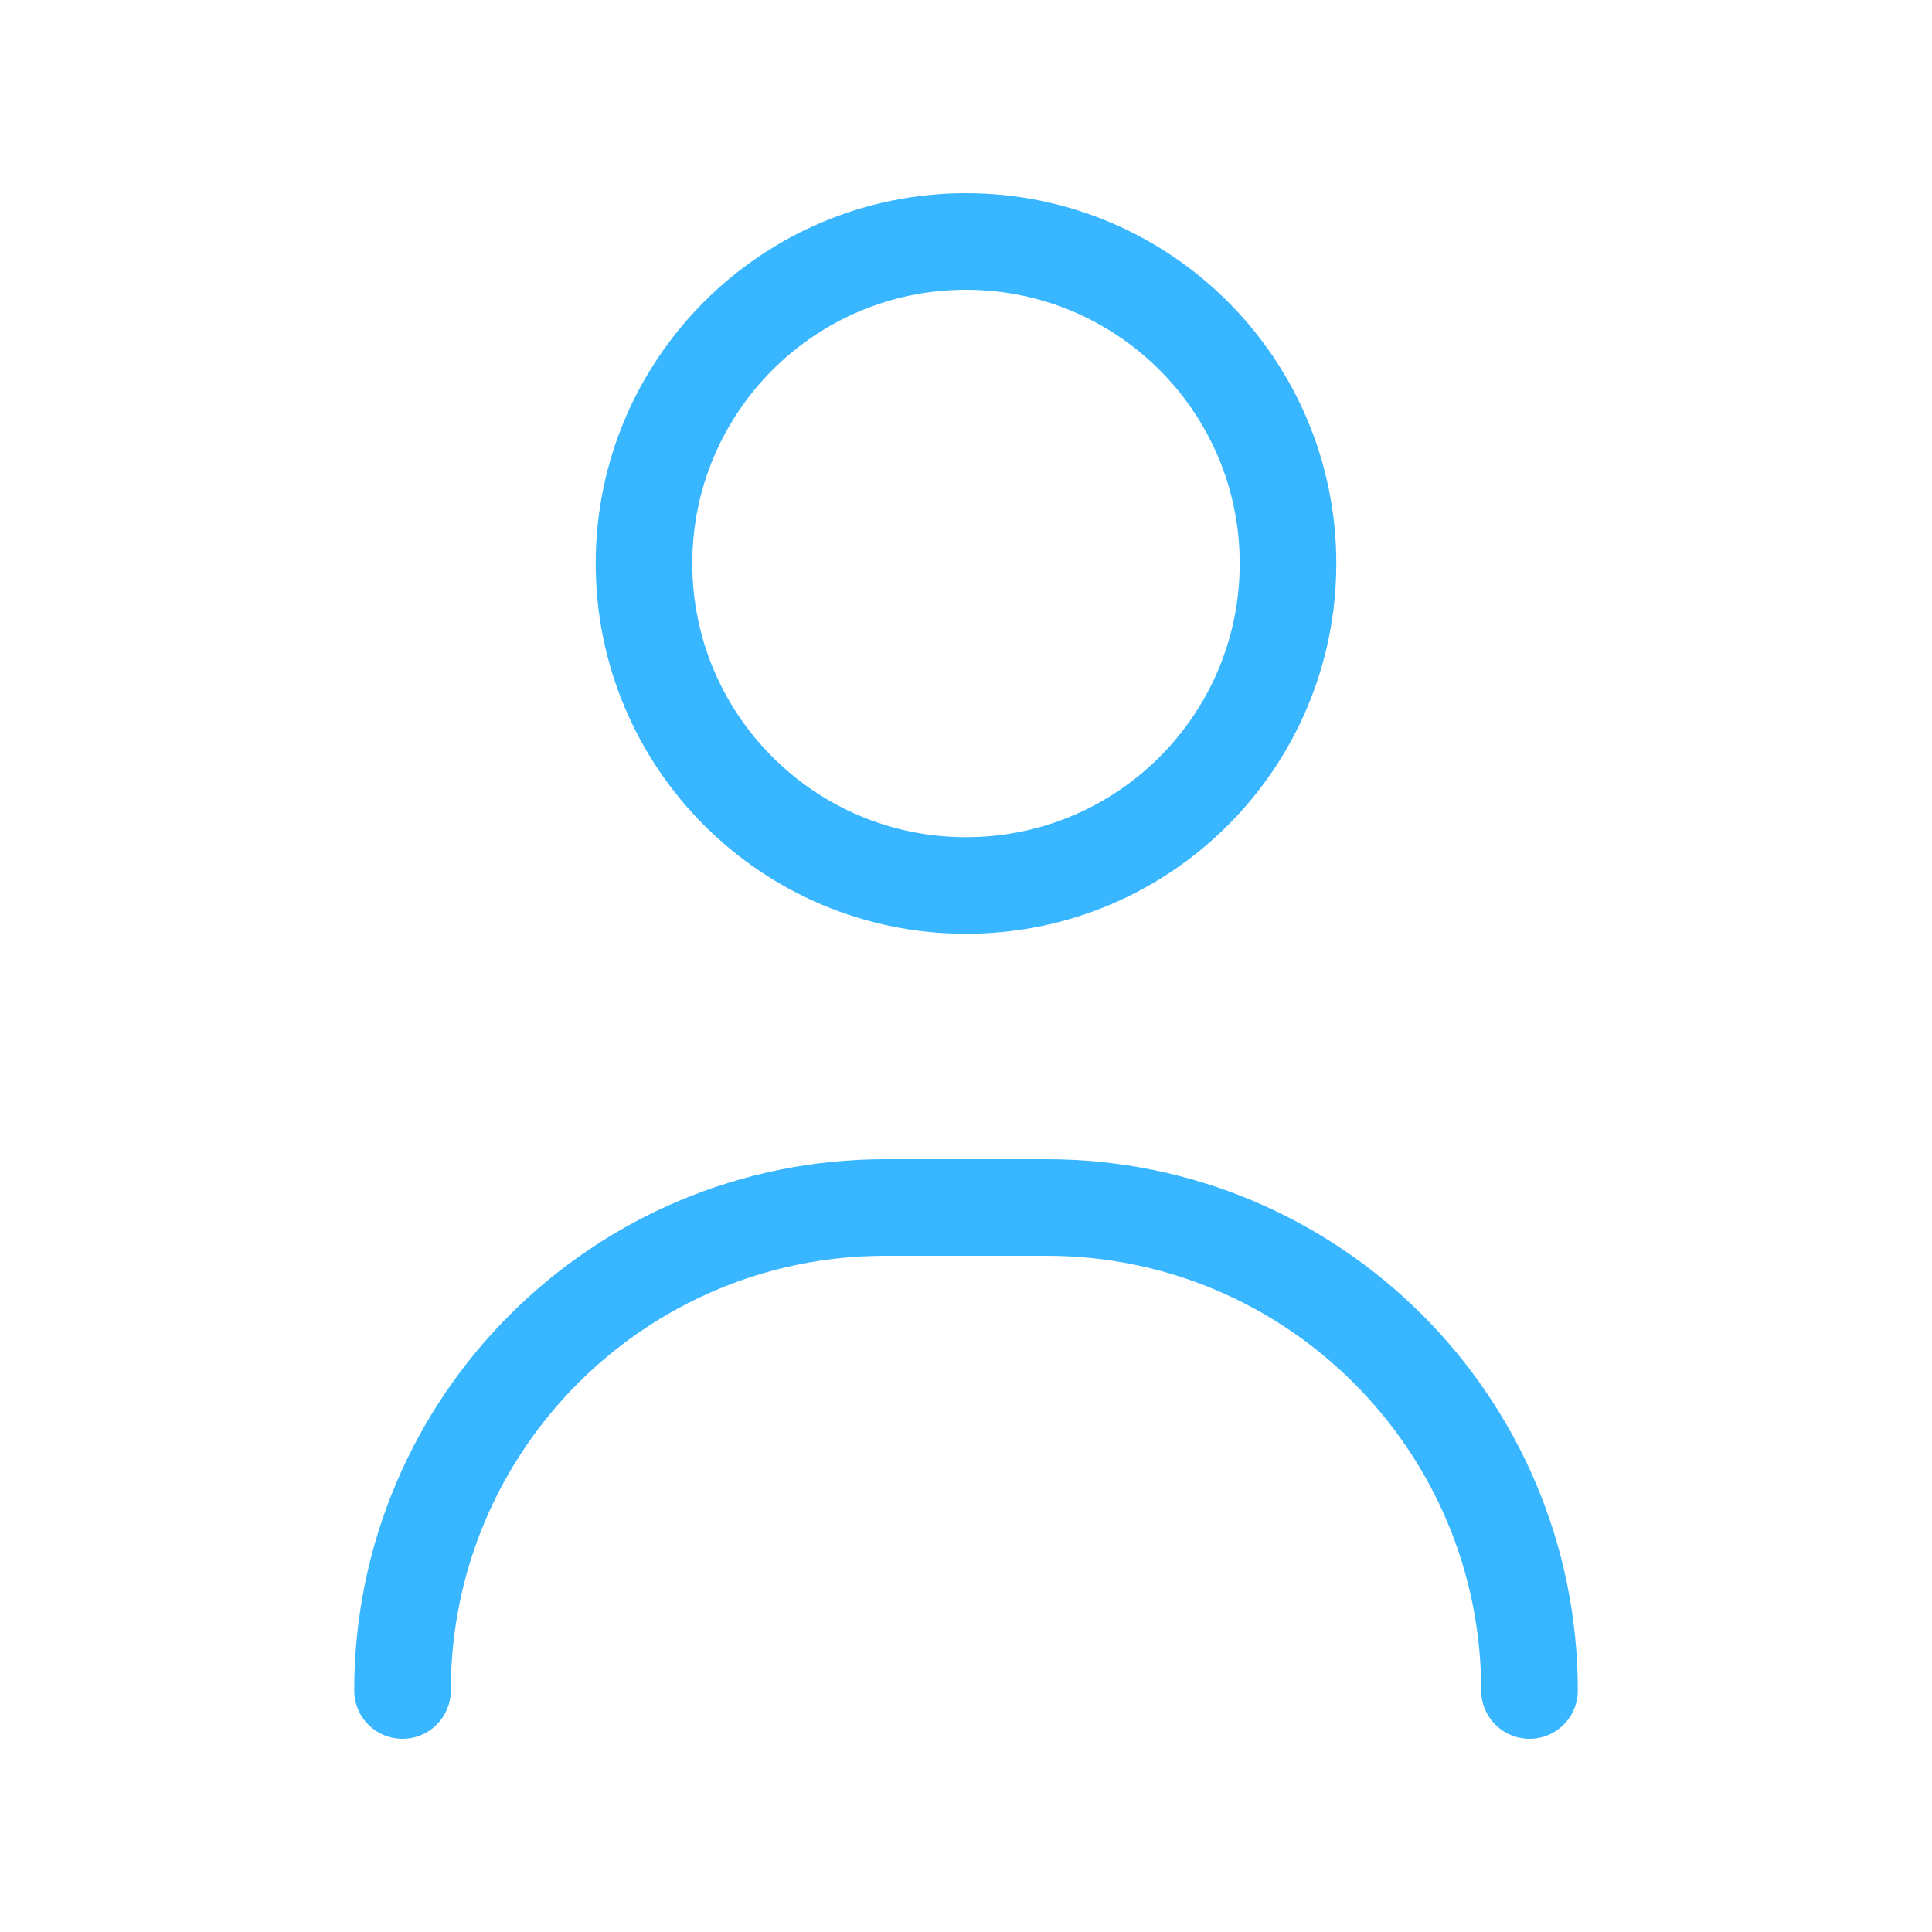<svg width="30" height="30" viewBox="0 0 30 30" fill="none" xmlns="http://www.w3.org/2000/svg">
<path d="M23.75 26.25C23.75 22.108 20.392 18.75 16.25 18.75H13.75C9.608 18.75 6.25 22.108 6.25 26.25M20 8.75C20 11.511 17.761 13.75 15 13.75C12.239 13.75 10 11.511 10 8.75C10 5.989 12.239 3.75 15 3.75C17.761 3.75 20 5.989 20 8.75Z" stroke="#38B6FF" stroke-width="1.5" stroke-linecap="round" stroke-linejoin="round"/>
</svg>
